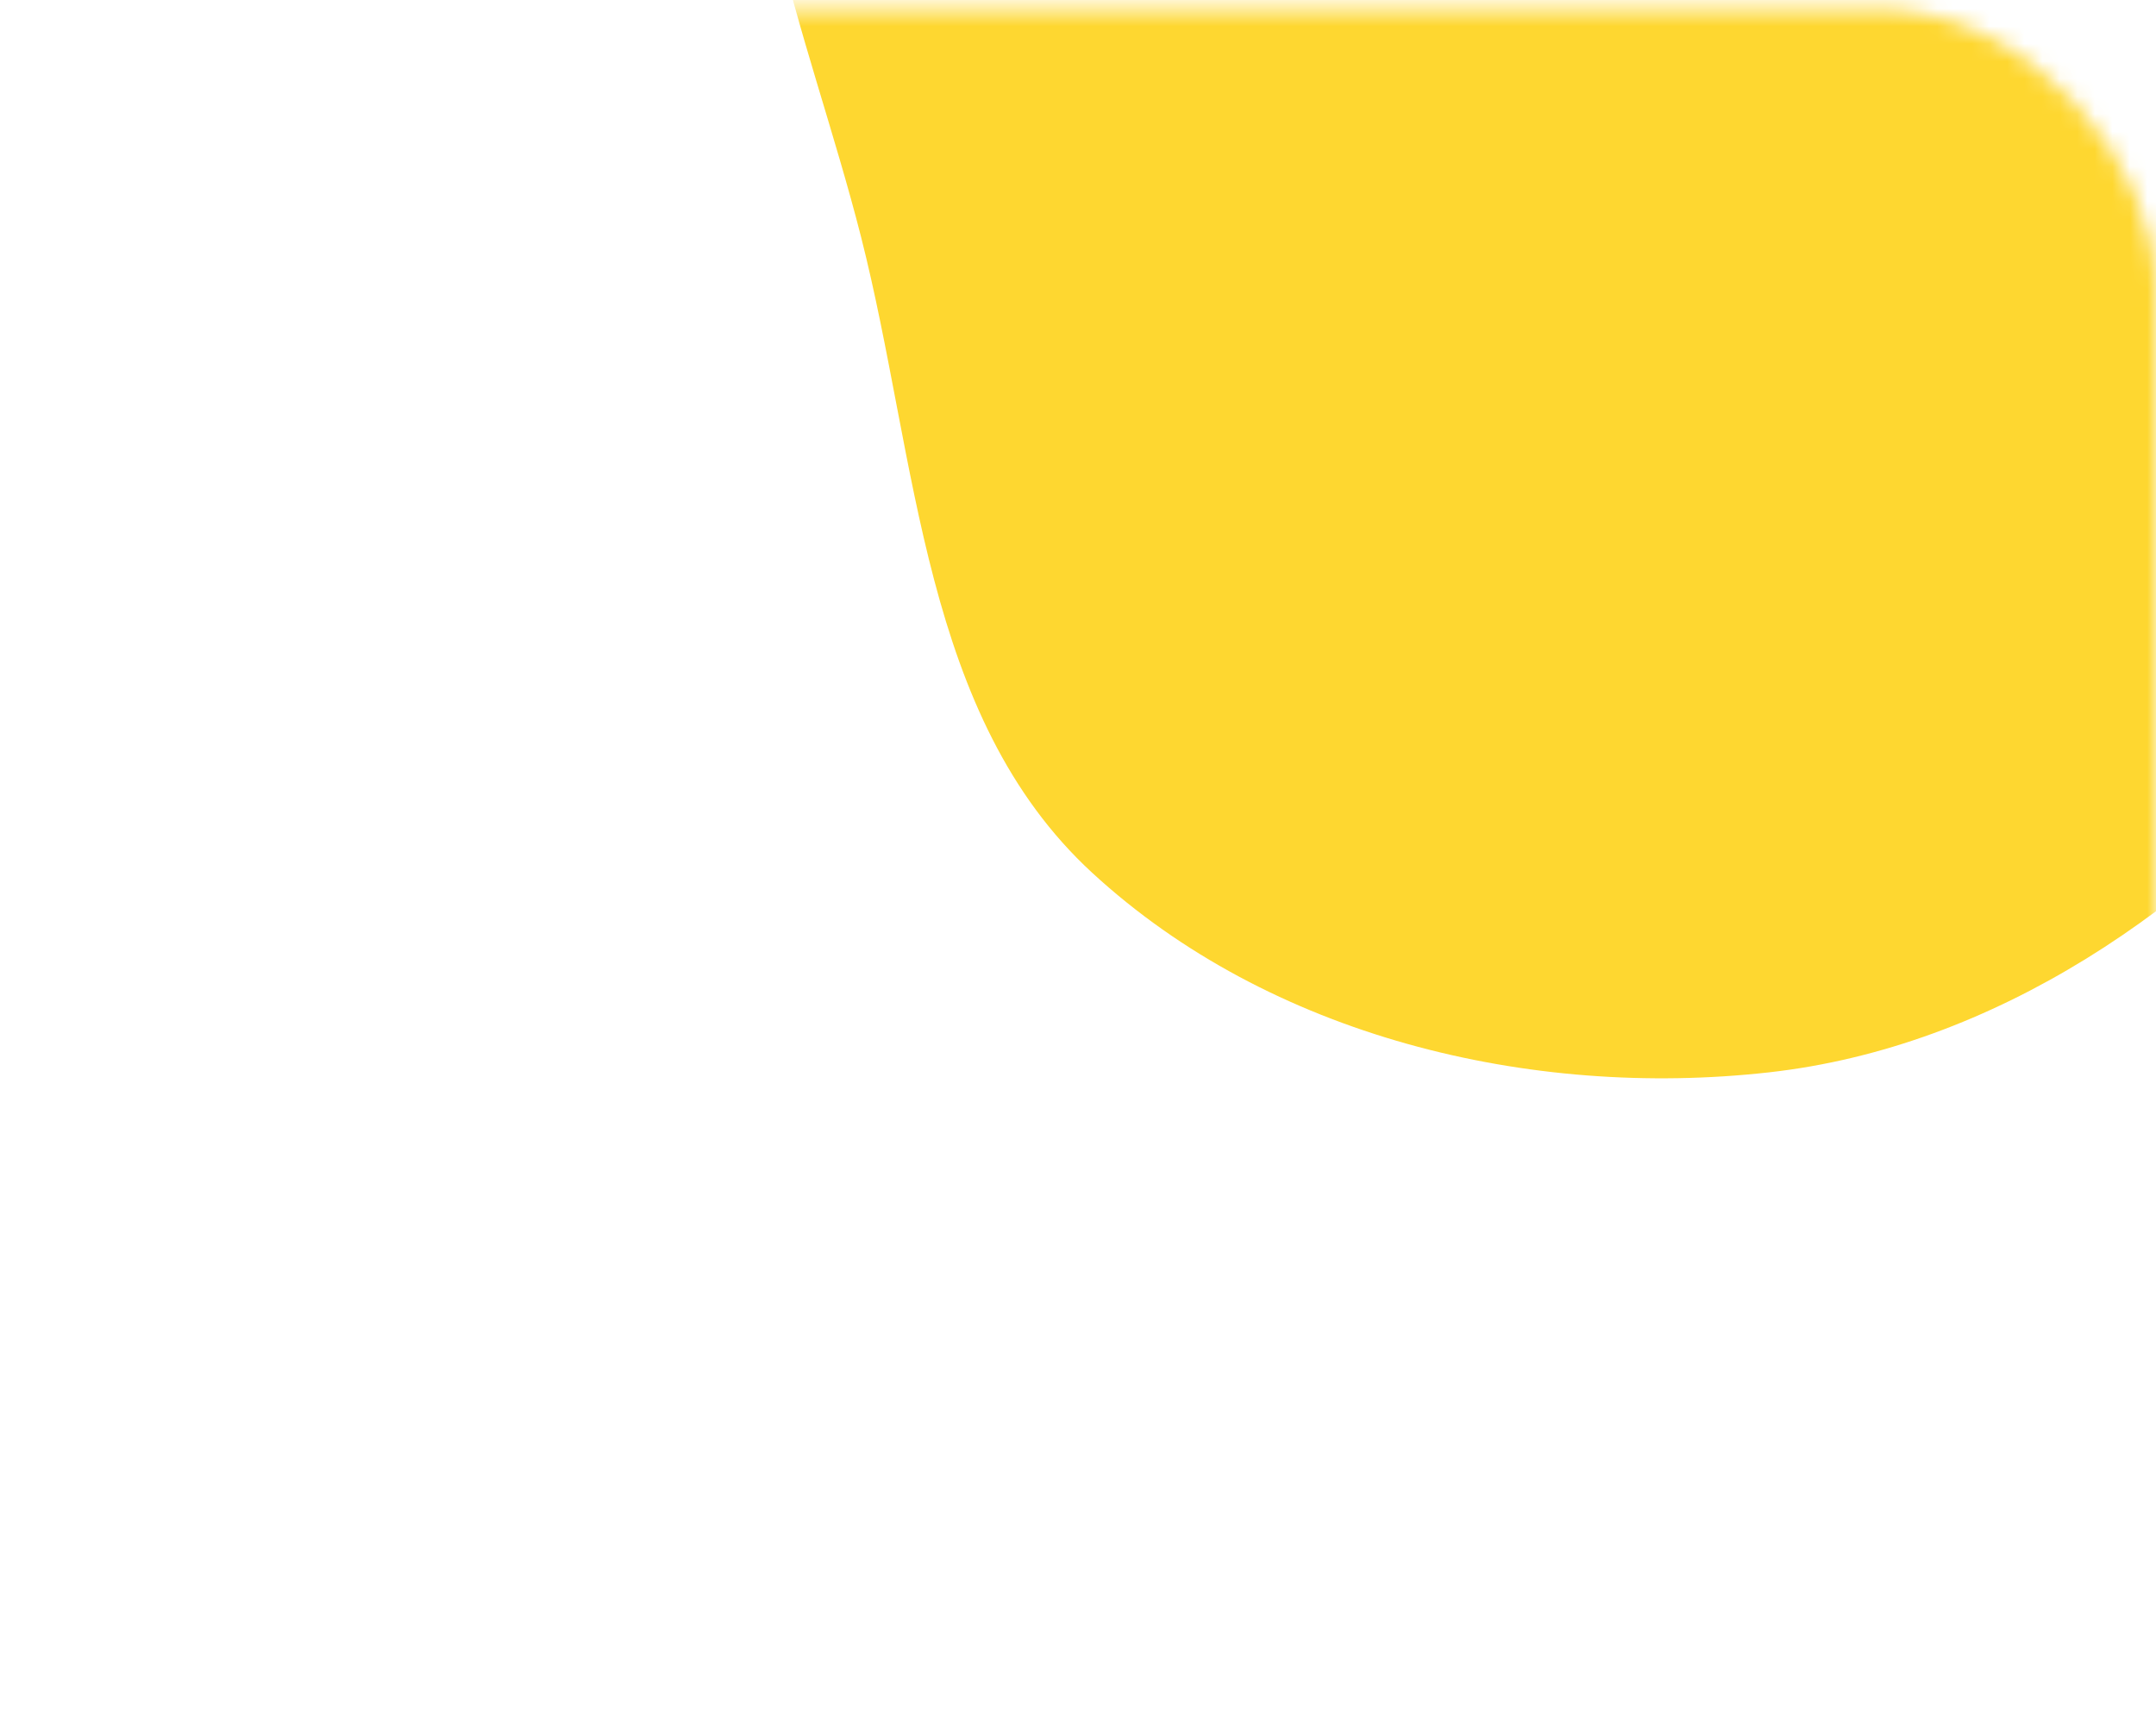<svg width="123" height="99" viewBox="0 0 123 99" fill="none" xmlns="http://www.w3.org/2000/svg">
<mask id="mask0_2203_4313" style="mask-type:alpha" maskUnits="userSpaceOnUse" x="0" y="0" width="123" height="99">
<rect y="0.5" width="123" height="98.235" rx="16" fill="#FED730"/>
</mask>
<g mask="url(#mask0_2203_4313)">
<path fill-rule="evenodd" clip-rule="evenodd" d="M100.904 -56.031C113.501 -56.972 129.052 -63.222 137.824 -54.132C146.907 -44.722 138.479 -28.926 139.636 -15.899C140.445 -6.797 144.506 1.462 143.573 10.551C142.428 21.702 140.93 33.266 133.707 41.838C125.321 51.789 113.837 59.742 100.904 61.185C87.242 62.709 72.429 59.114 62.315 49.802C52.608 40.866 52.372 26.3 49.122 13.512C46.122 1.714 40.634 -10.1 44.122 -21.764C47.647 -33.55 57.254 -42.541 67.787 -48.897C77.698 -54.878 89.361 -55.168 100.904 -56.031Z" fill="#FED730"/>
</g>
</svg>
